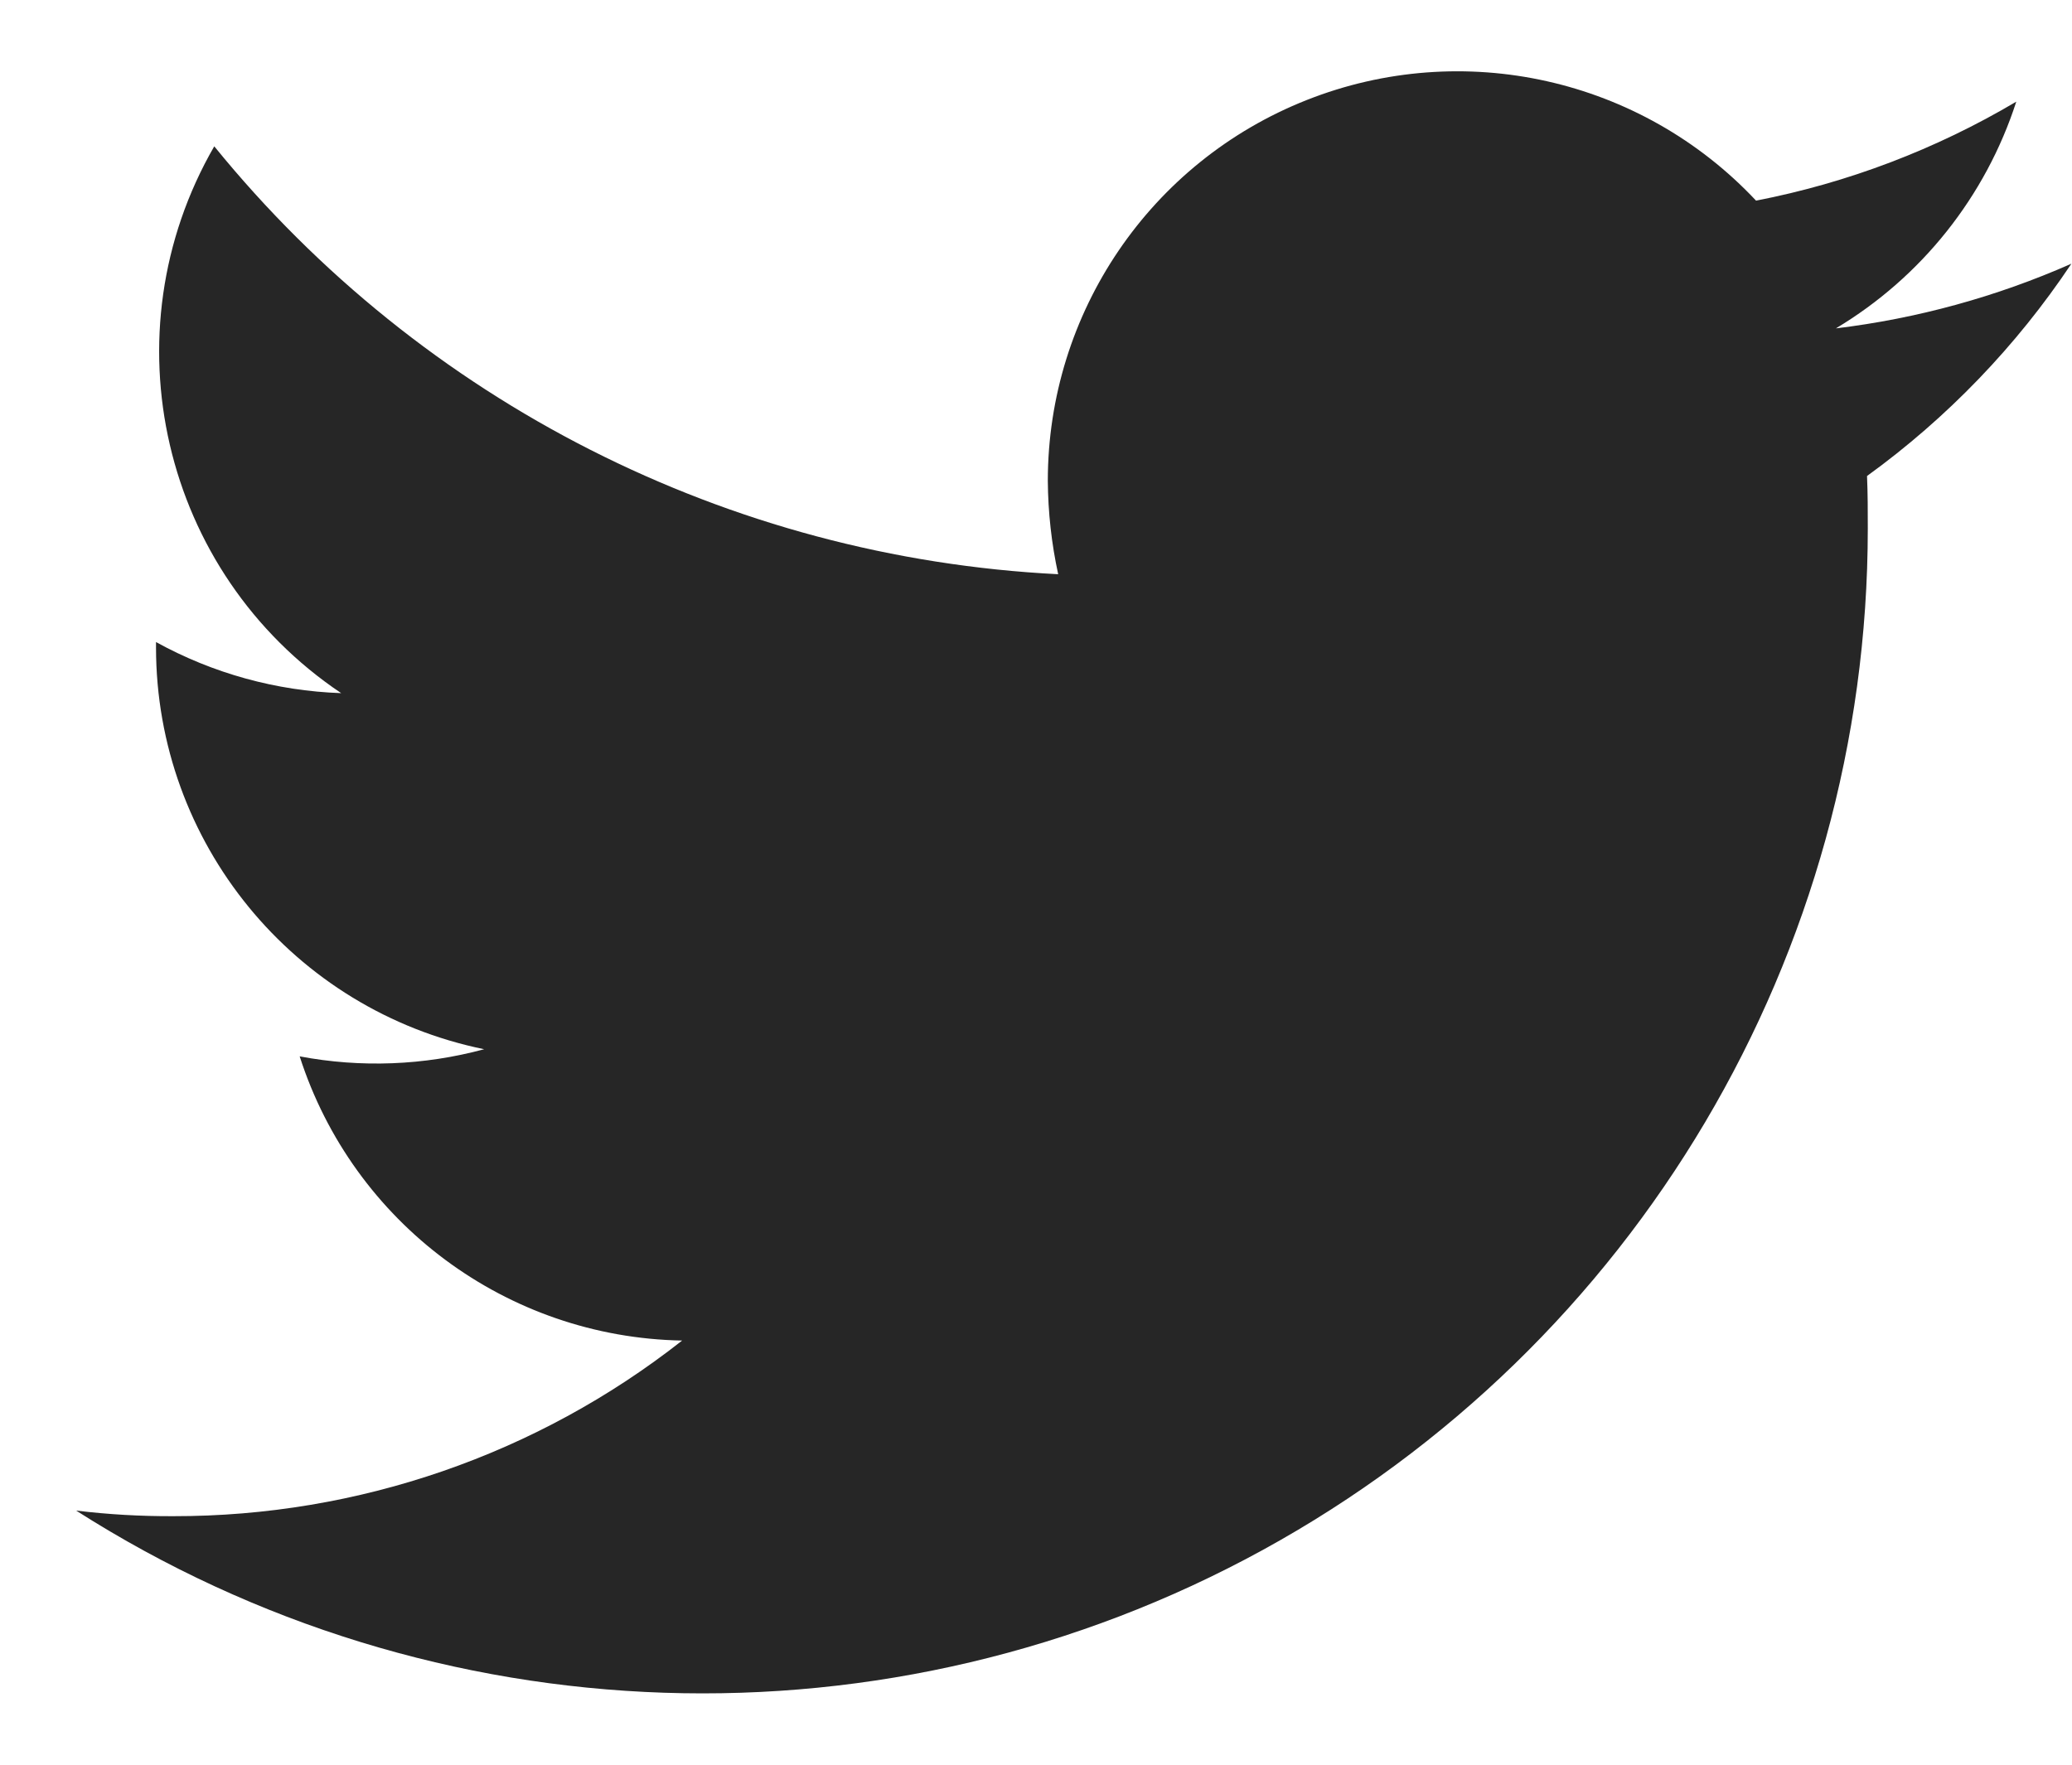 <svg width="27" height="23" viewBox="0 0 27 23" fill="none" xmlns="http://www.w3.org/2000/svg">
<path d="M24.329 6.204C24.339 6.433 24.339 6.662 24.339 6.891C24.338 12.435 21.316 17.537 16.454 20.202C11.593 22.866 5.666 22.67 0.992 19.688C1.413 19.739 1.837 19.763 2.261 19.761C4.665 19.764 7 18.958 8.889 17.472C6.606 17.431 4.603 15.942 3.905 13.768C4.703 13.919 5.525 13.887 6.309 13.675C3.822 13.166 2.035 10.98 2.033 8.441V8.368C2.774 8.777 3.601 9.005 4.446 9.034C2.106 7.464 1.383 4.348 2.792 1.907C5.501 5.241 9.499 7.268 13.789 7.484C13.702 7.084 13.657 6.676 13.654 6.267C13.654 4.077 14.991 2.109 17.027 1.304C19.063 0.498 21.384 1.018 22.883 2.615C24.079 2.383 25.226 1.946 26.274 1.325C25.874 2.562 25.039 3.612 23.923 4.28C24.982 4.152 26.016 3.868 26.992 3.437C26.276 4.51 25.374 5.447 24.329 6.204Z" fill="#262626"/>
</svg>
